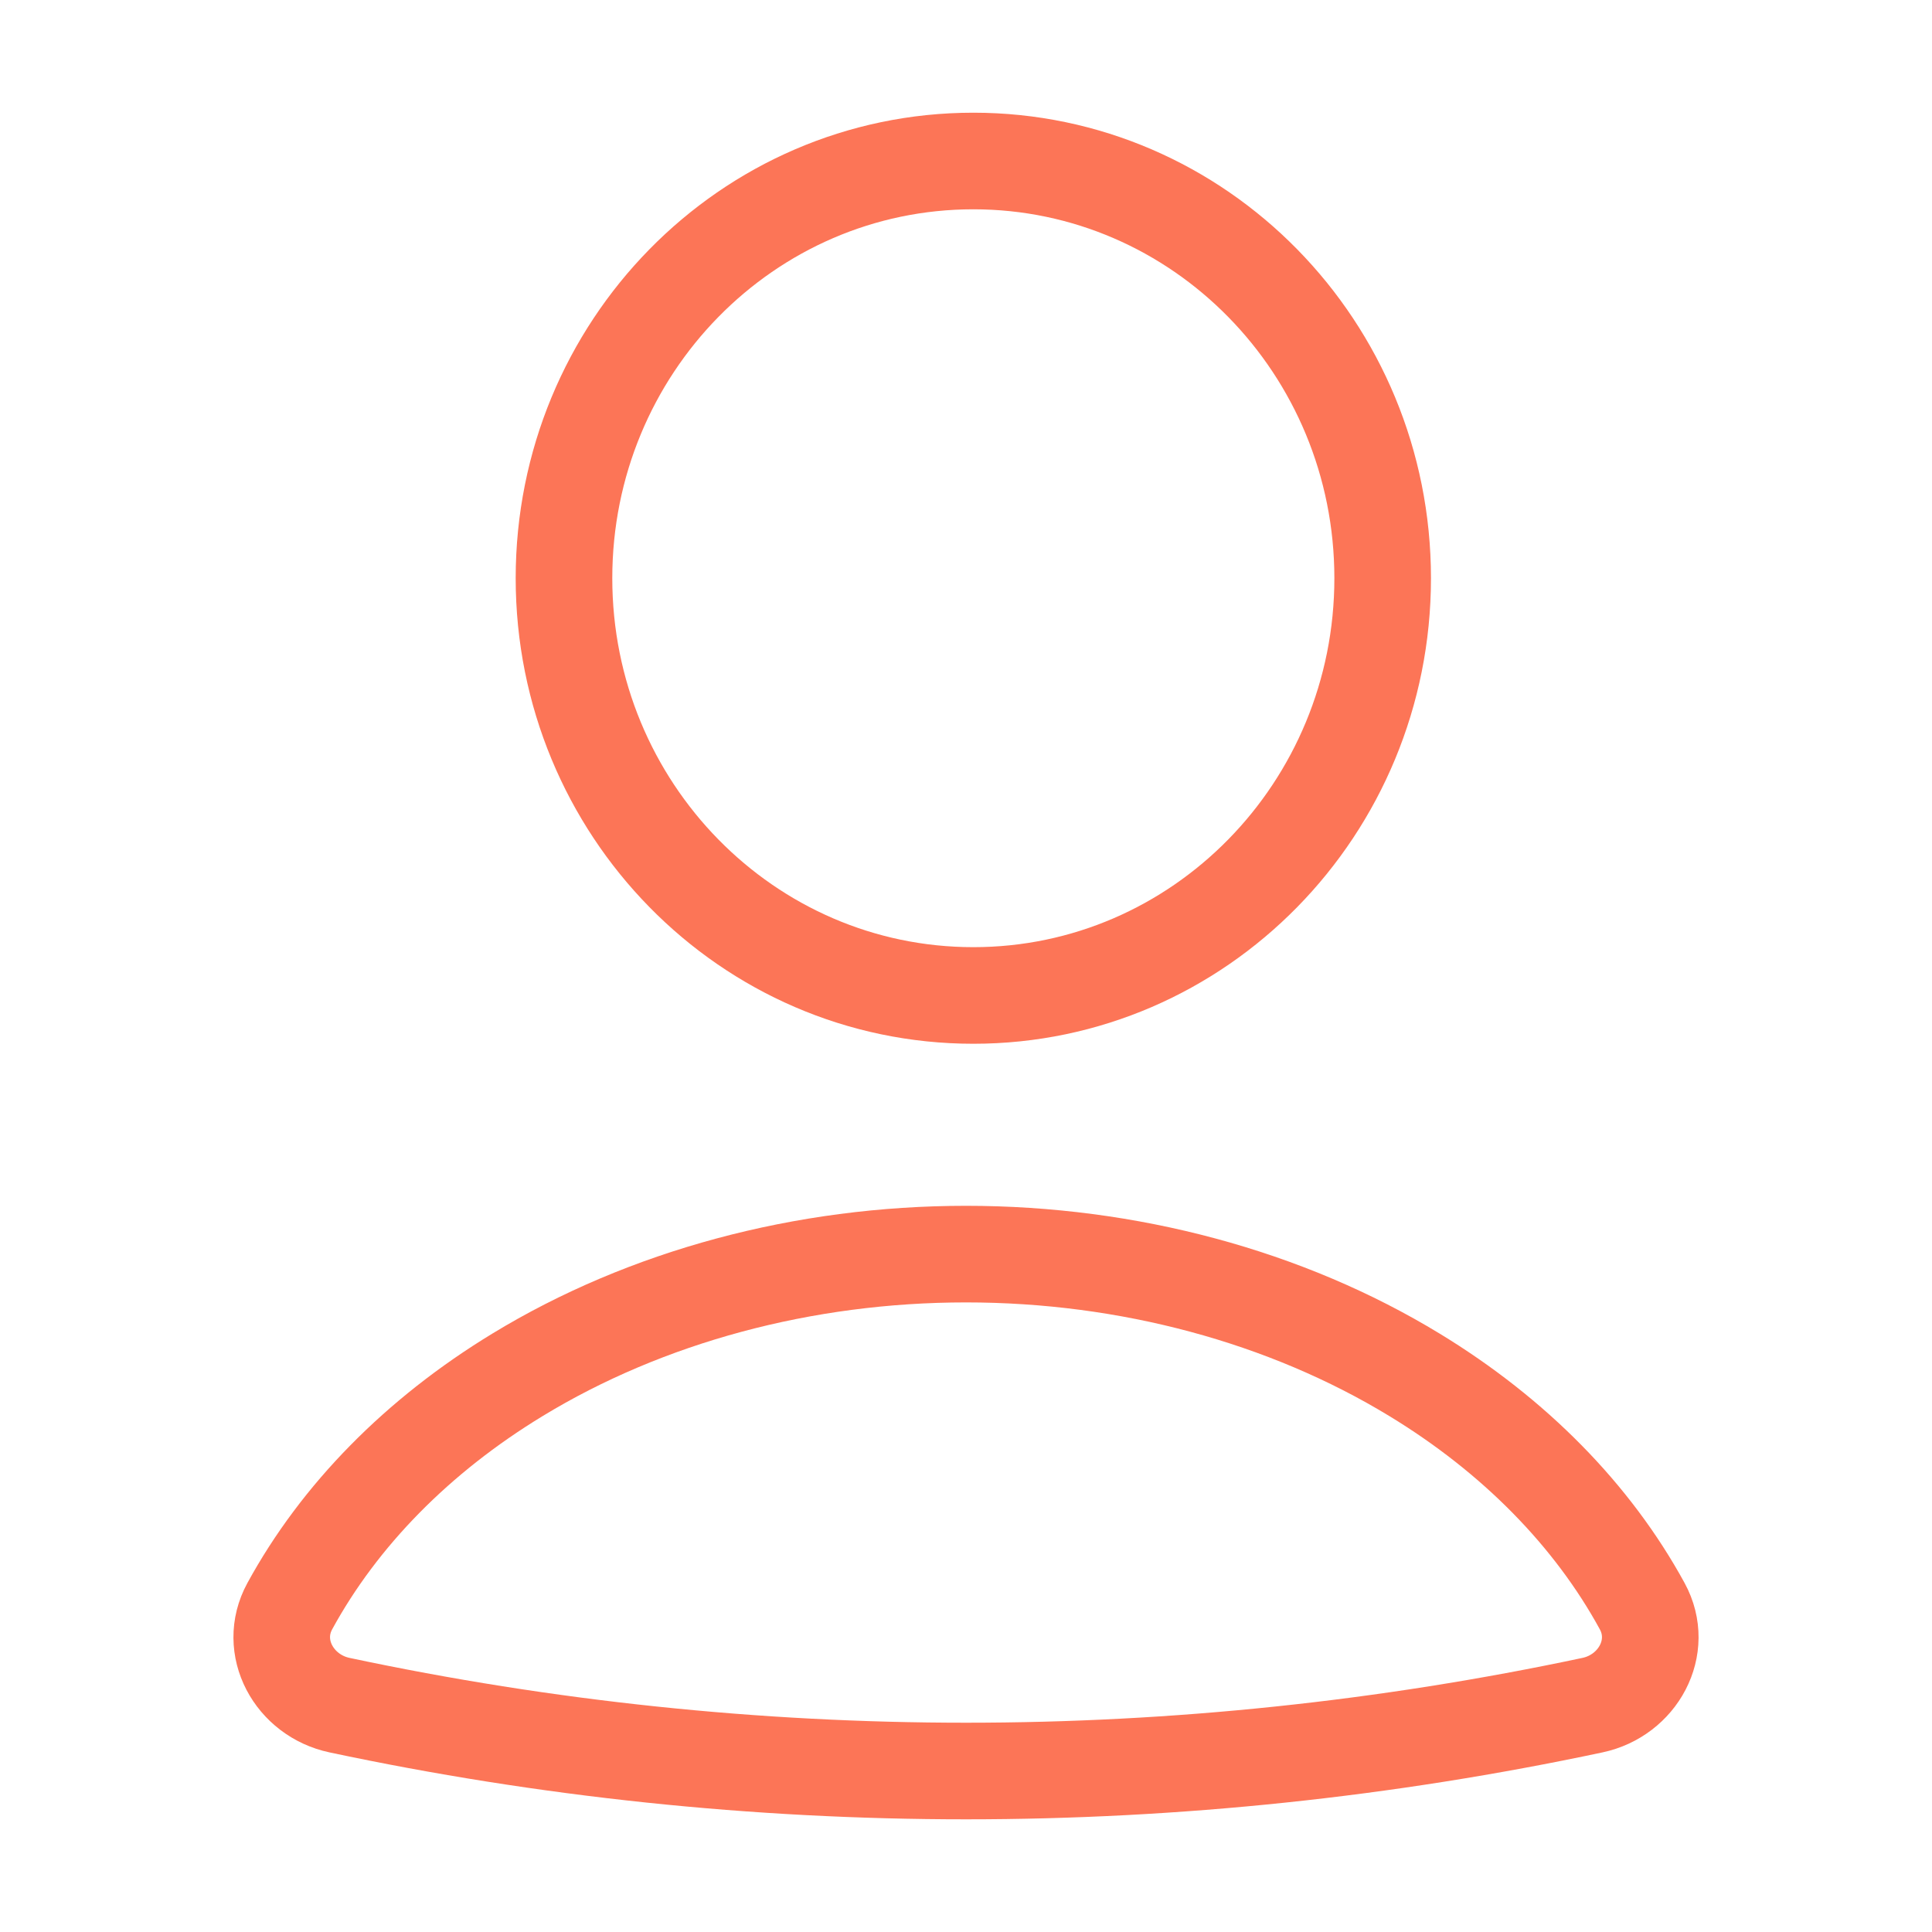 <svg width="24" height="24" viewBox="0 0 24 24" fill="none" xmlns="http://www.w3.org/2000/svg">
<path d="M19.782 21.182C20.344 21.063 20.679 20.463 20.4 19.952C19.784 18.824 18.813 17.834 17.572 17.079C15.974 16.106 14.015 15.579 12 15.579C9.985 15.579 8.026 16.106 6.428 17.079C5.187 17.834 4.216 18.824 3.6 19.952C3.321 20.463 3.656 21.063 4.218 21.182C9.351 22.273 14.649 22.273 19.782 21.182Z" stroke="#FC7557" stroke-width="1.2" stroke-linecap="round"/>
<path d="M17.176 7.183C17.176 10.045 14.899 12.366 12.091 12.366C9.282 12.366 7.006 10.045 7.006 7.183C7.006 4.32 9.282 2 12.091 2C14.899 2 17.176 4.32 17.176 7.183Z" stroke="#FC7557" stroke-width="1.2" stroke-linecap="round"/>
</svg>
